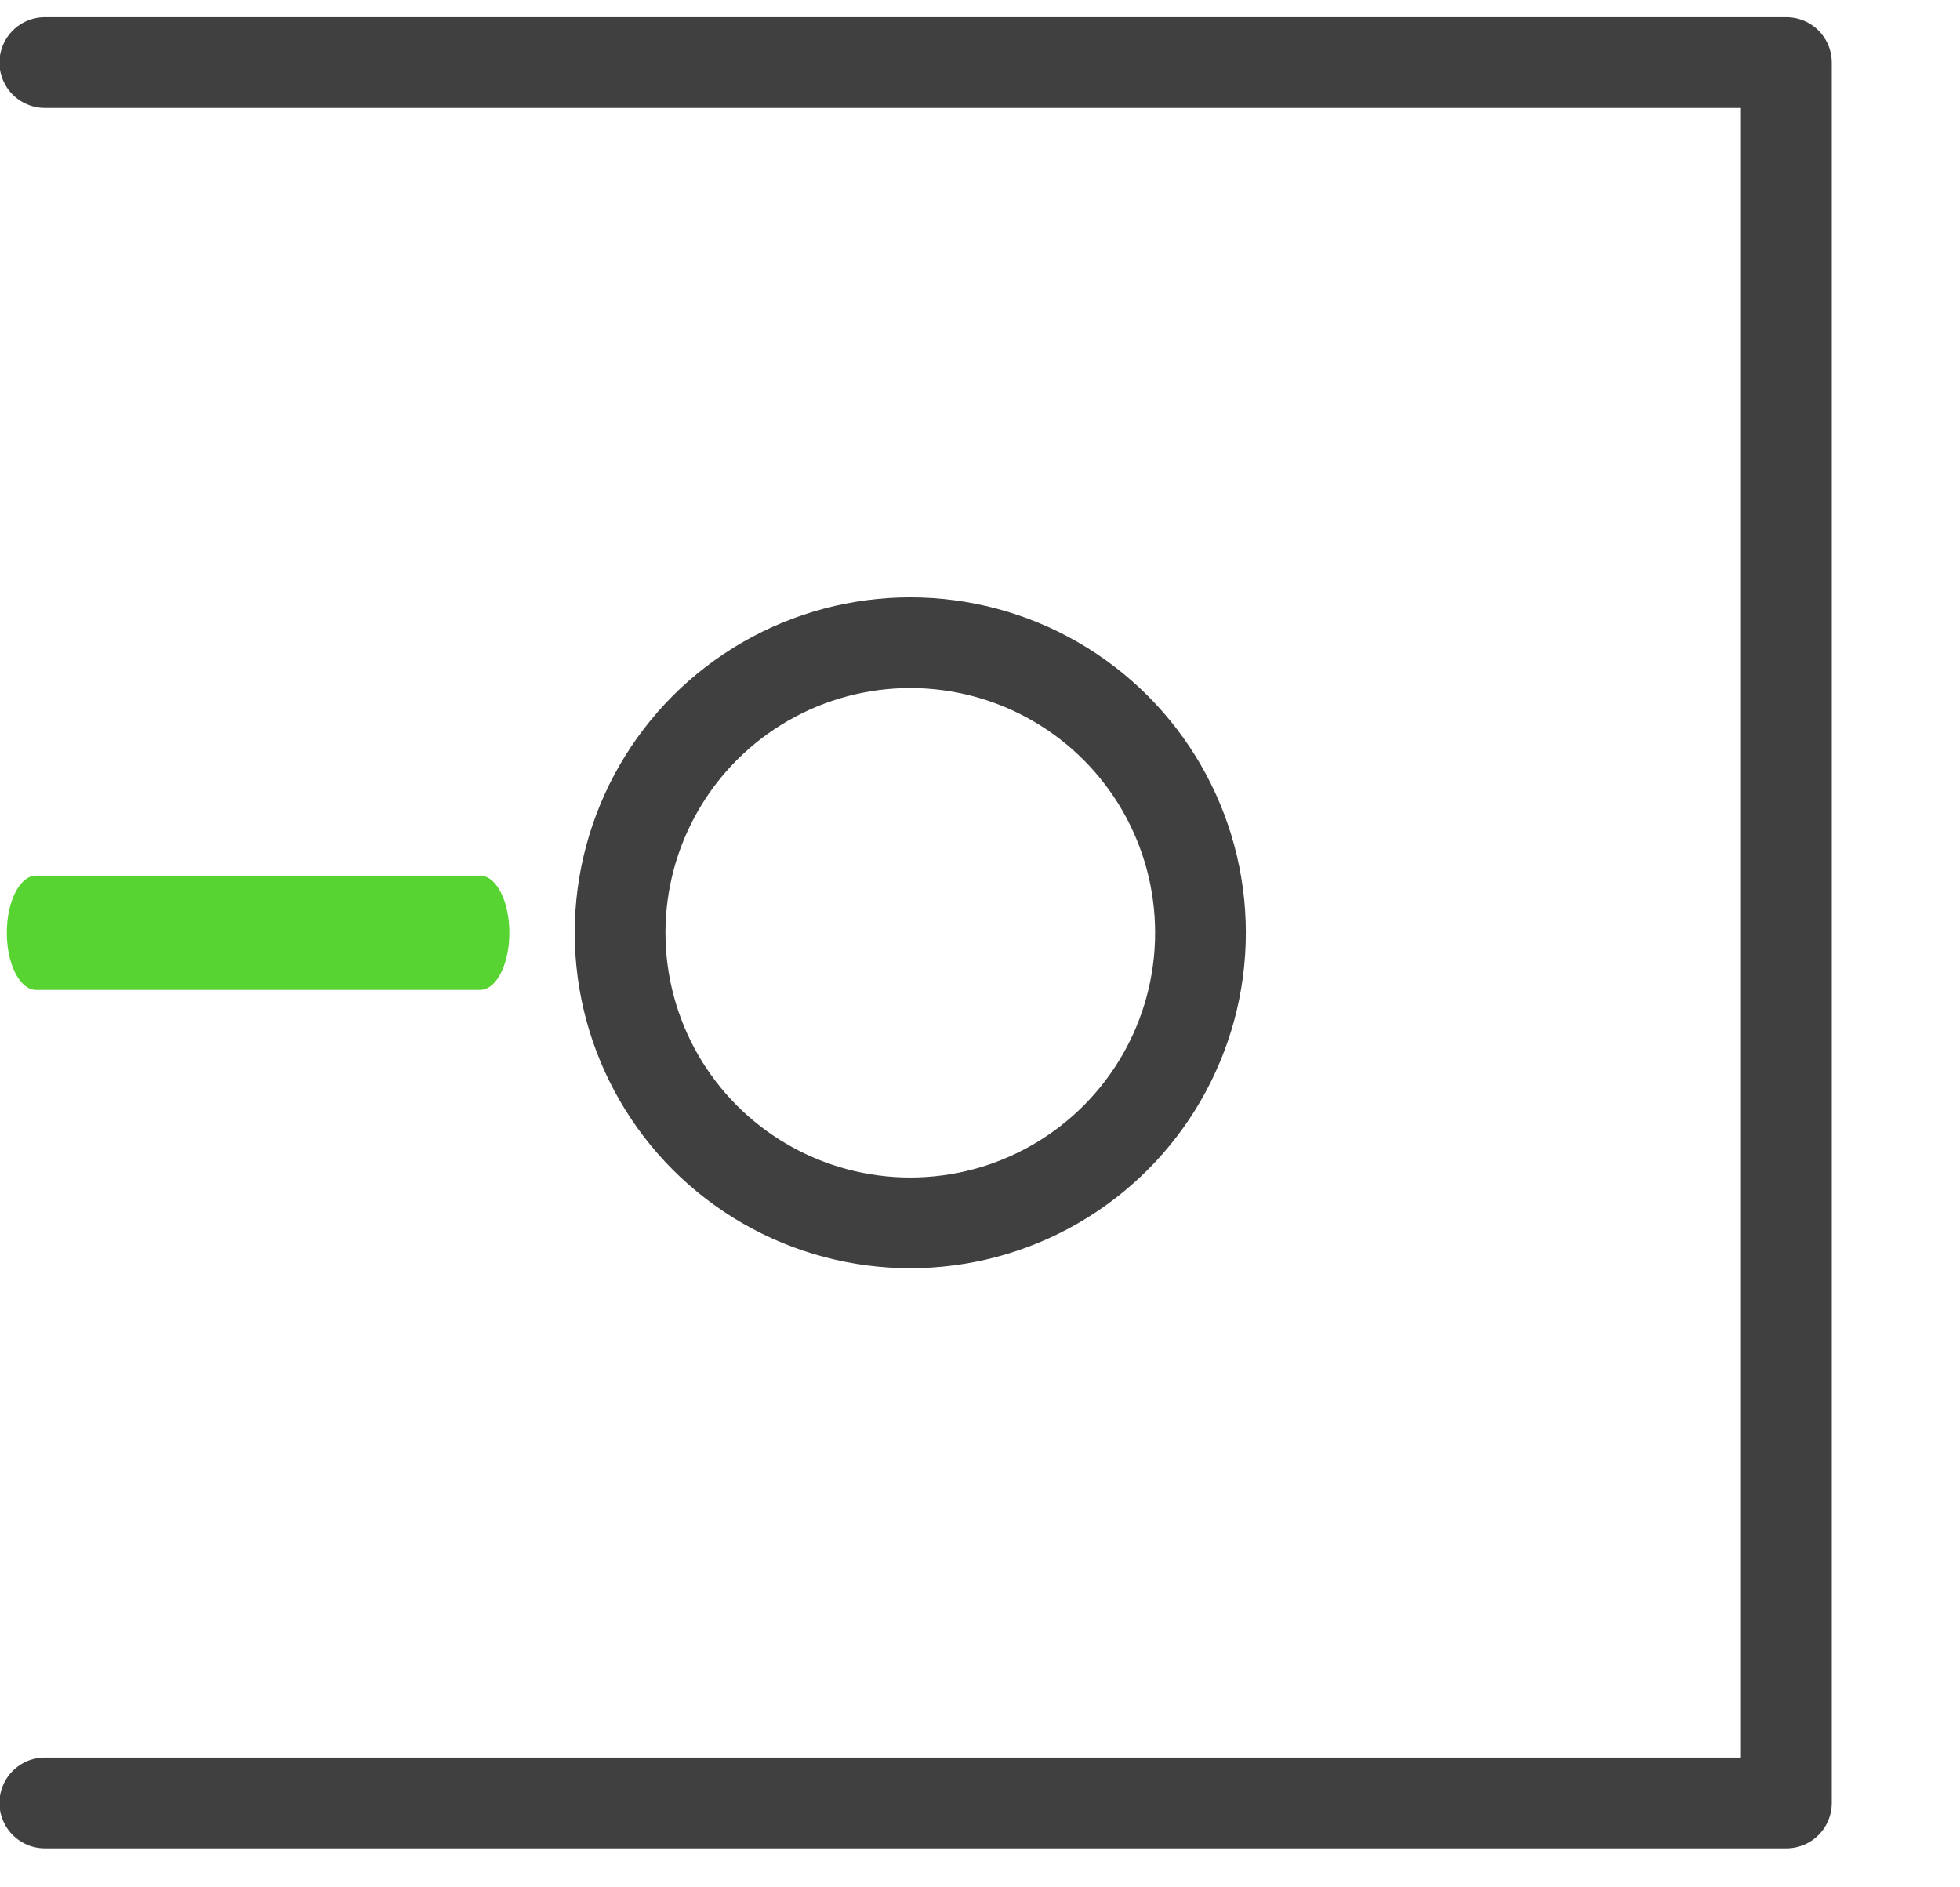 <?xml version="1.0" encoding="UTF-8" standalone="no"?>
<!DOCTYPE svg PUBLIC "-//W3C//DTD SVG 1.1//EN" "http://www.w3.org/Graphics/SVG/1.1/DTD/svg11.dtd">
<svg width="100%" height="100%" viewBox="0 0 27 26" version="1.1" xmlns="http://www.w3.org/2000/svg" xmlns:xlink="http://www.w3.org/1999/xlink" xml:space="preserve" xmlns:serif="http://www.serif.com/" style="fill-rule:evenodd;clip-rule:evenodd;stroke-linecap:round;stroke-linejoin:round;stroke-miterlimit:1.5;">
    <g transform="matrix(1,0,0,1,-1024,-137)">
        <g transform="matrix(0.406,0,0,0.222,-517.891,0)">
            <g id="icon-end-square" transform="matrix(0.4,0,0,0.4,2415.35,297)">
                <g transform="matrix(2.462,0,0,4.5,1274.81,0)">
                    <path d="M887.5,180L947.5,180C947.5,180 947.5,240 947.5,240C947.5,240 887.5,240 887.5,240" style="fill:none;stroke:rgb(64,64,64);stroke-width:3.13px;"/>
                </g>
                <g transform="matrix(1.256,0,0,4.5,2344.38,-2.27374e-13)">
                    <path d="M917.5,210L887.5,210" style="fill:none;stroke:rgb(88,212,50);stroke-width:3.94px;"/>
                </g>
                <g transform="matrix(1.641,0,0,3,2052.24,360)">
                    <circle cx="902.5" cy="195" r="15" style="fill:none;stroke:rgb(64,64,64);stroke-width:4.69px;"/>
                </g>
            </g>
        </g>
    </g>
</svg>
